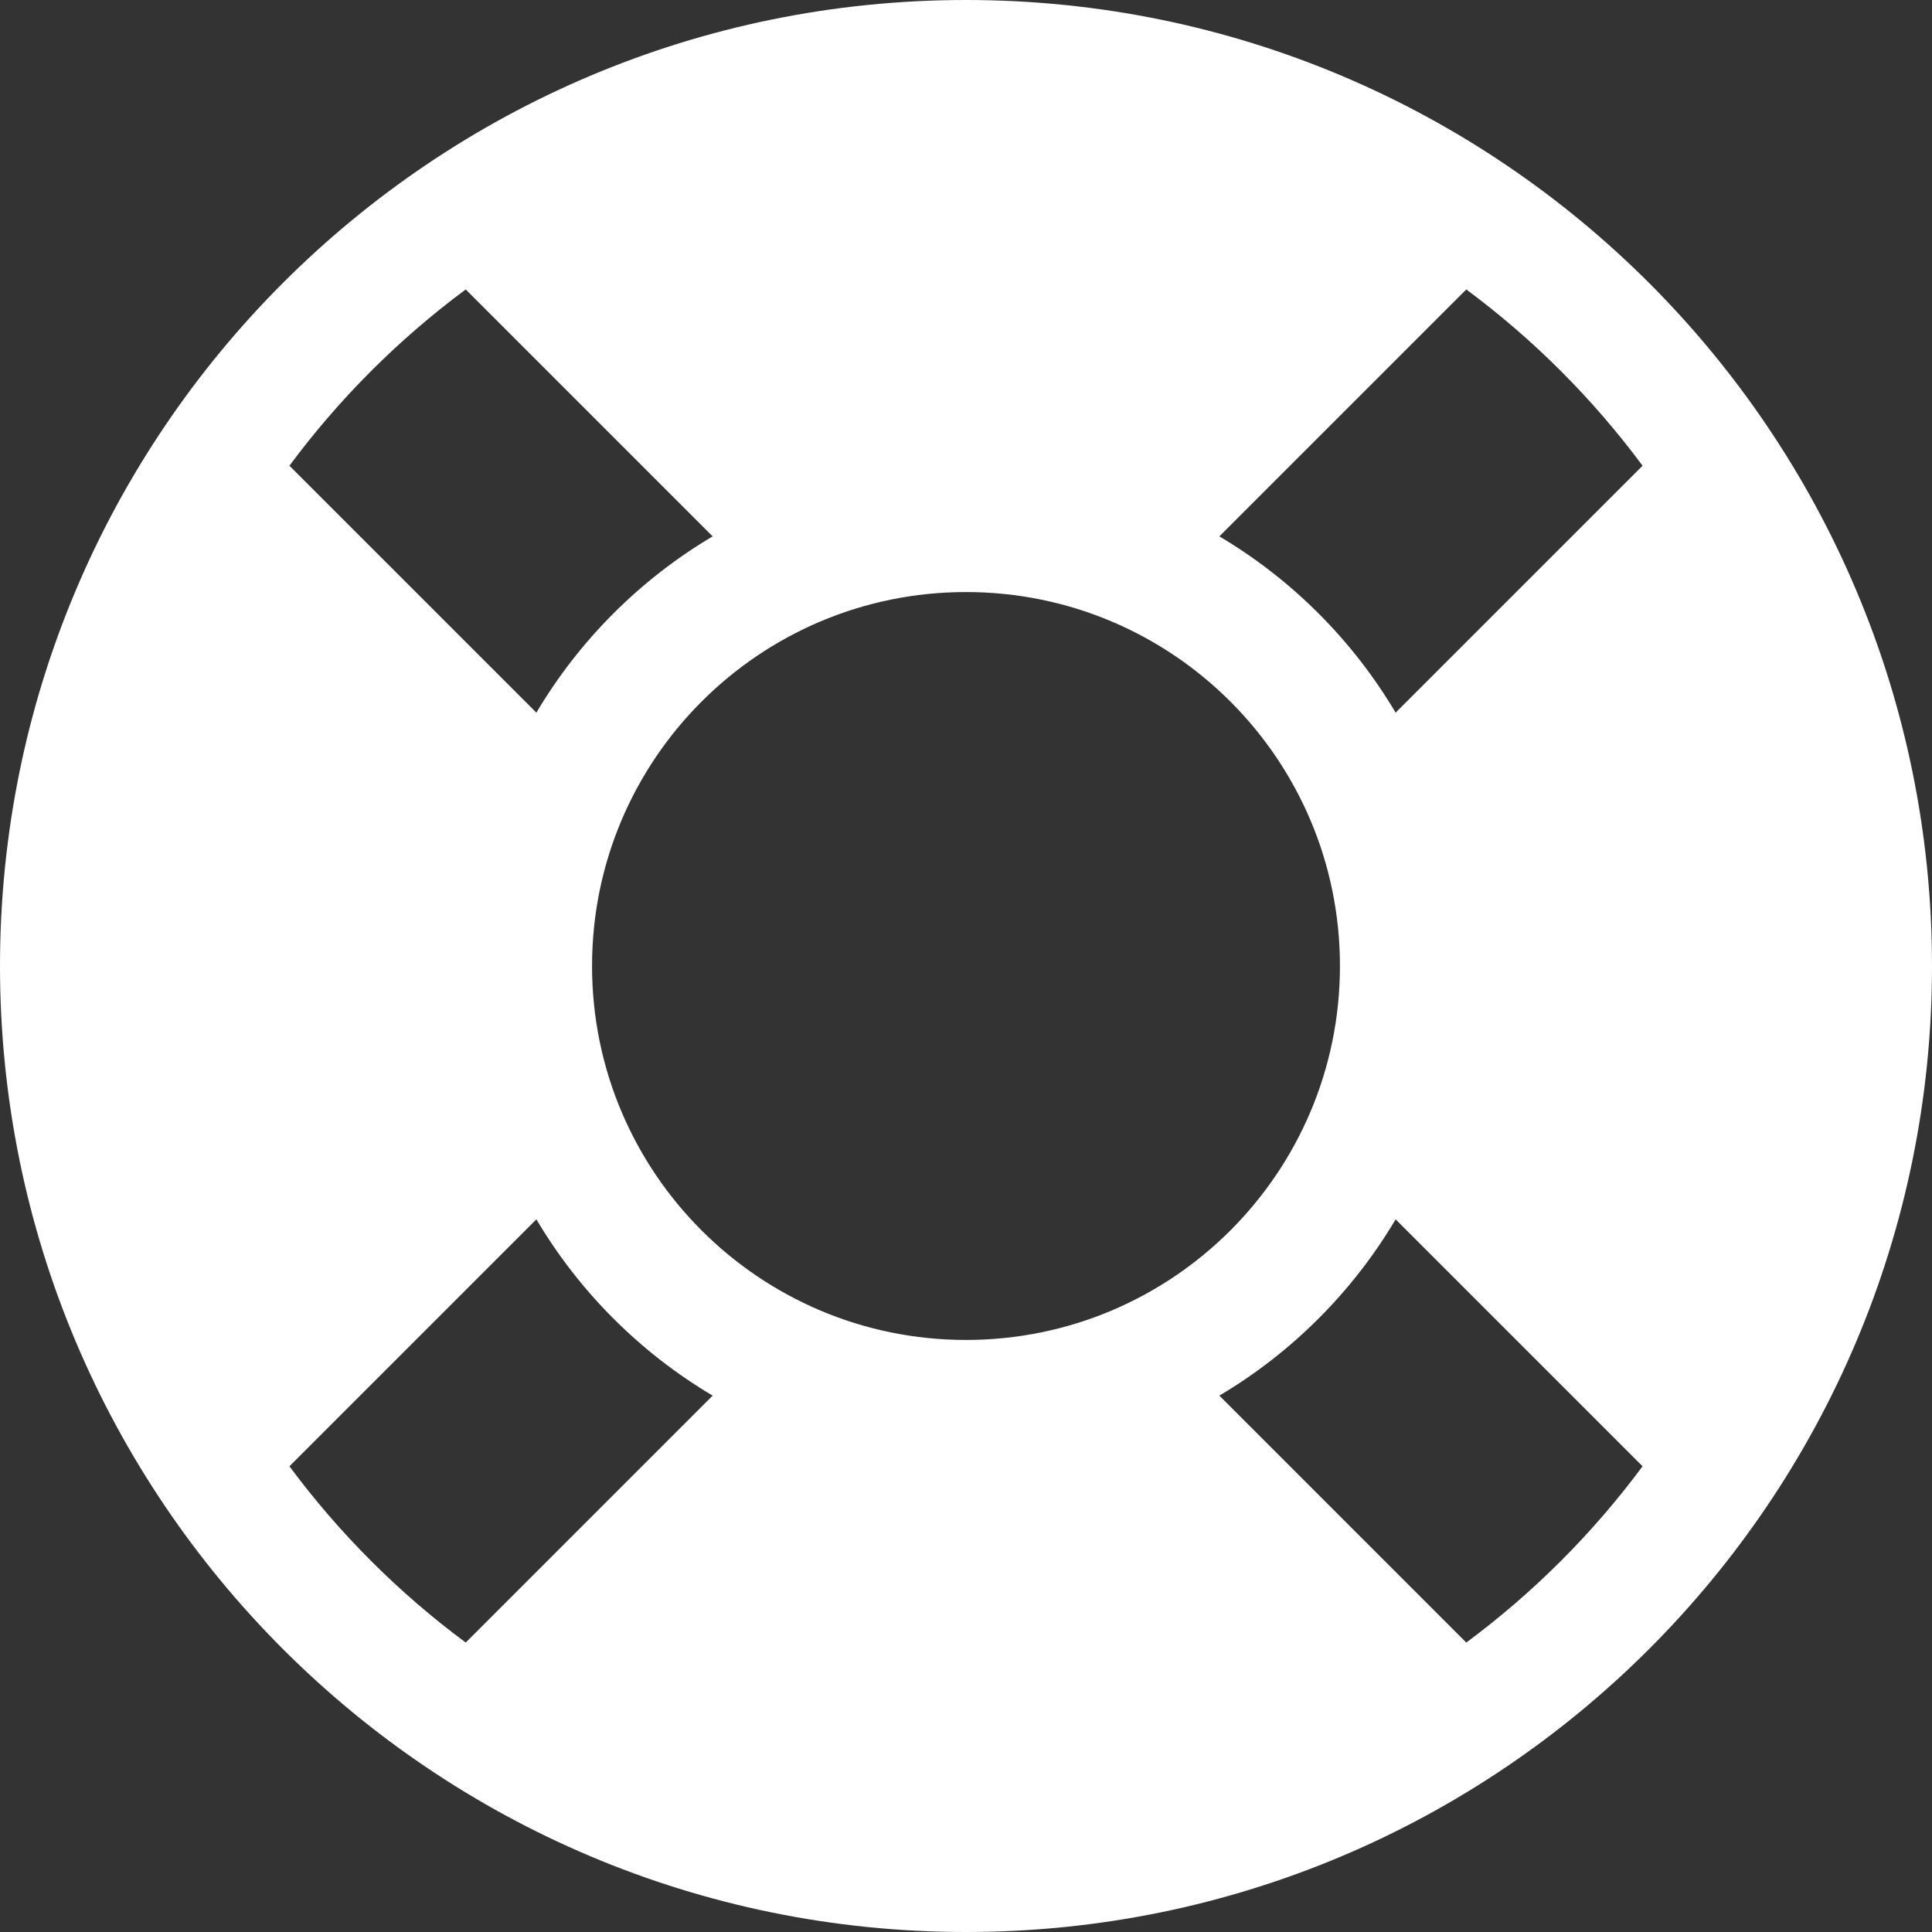 <?xml version="1.0" encoding="UTF-8"?>
<svg width="54px" height="54px" viewBox="0 0 54 54" version="1.1" xmlns="http://www.w3.org/2000/svg" xmlns:xlink="http://www.w3.org/1999/xlink">
    <rect x="0" y="0" width="54" height="54" fill="#333333" stroke="none"/>
    <!-- Generator: Sketch 50.2 (55047) - http://www.bohemiancoding.com/sketch -->
    <title>life-ring-solid</title>
    <desc>Created with Sketch.</desc>
    <defs></defs>
    <g id="Support" stroke="none" stroke-width="1" fill="none" fill-rule="evenodd">
        <g transform="translate(-1010, -761)" fill="#FFFFFF" fill-rule="nonzero" id="Premium-Support">
            <g transform="translate(993, 646)">
                <g id="Box" transform="translate(0, 80)">
                    <g id="life-ring-solid" transform="translate(17, 35)">
                        <path d="M27,0 C12.088,0 0,12.088 0,27 C0,41.912 12.088,54 27,54 C41.912,54 54,41.912 54,27 C54,12.088 41.912,0 27,0 Z M45.91,13.017 L39.008,19.919 C37.812,17.898 36.105,16.19 34.081,14.992 L40.983,8.09 C42.859,9.481 44.519,11.141 45.91,13.017 Z M27,37.452 C21.228,37.452 16.548,32.772 16.548,27 C16.548,21.228 21.228,16.548 27,16.548 C32.772,16.548 37.452,21.228 37.452,27 C37.452,32.772 32.772,37.452 27,37.452 Z M13.017,8.09 L19.919,14.992 C17.898,16.188 16.19,17.895 14.992,19.919 L8.09,13.017 C9.481,11.141 11.141,9.481 13.017,8.09 Z M8.09,40.983 L14.992,34.081 C16.188,36.102 17.895,37.81 19.919,39.008 L13.017,45.91 C11.141,44.519 9.481,42.859 8.09,40.983 Z M40.983,45.91 L34.081,39.008 C36.102,37.812 37.81,36.105 39.008,34.081 L45.91,40.983 C44.519,42.859 42.859,44.519 40.983,45.91 Z" id="Shape"></path>
                    </g>
                </g>
            </g>
        </g>
    </g>
</svg>